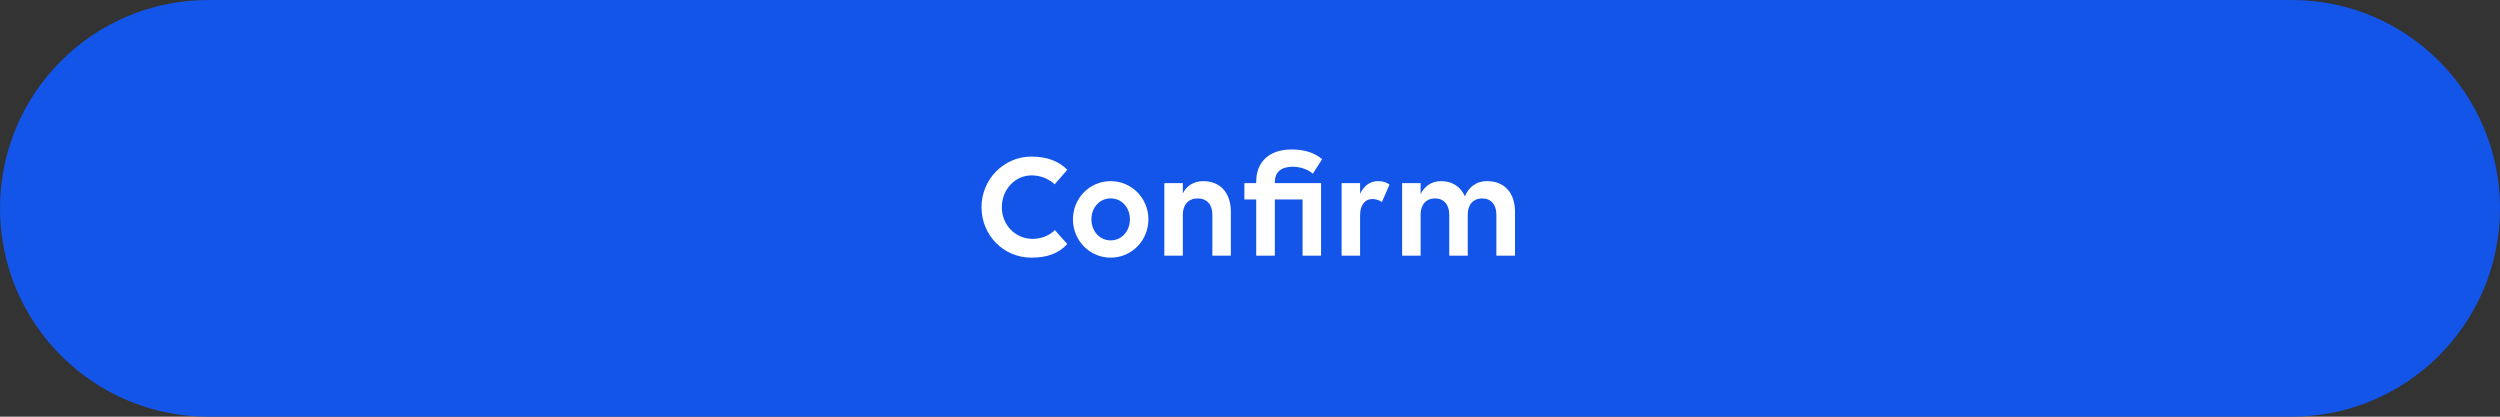 <svg width="264" height="44" viewBox="0 0 264 44" fill="none" xmlns="http://www.w3.org/2000/svg">
<rect x="0" y="0" width="264" height="44" fill="#333333" stroke="none"/>
<path d="M0 22C0 9.85 9.85 0 22 0H242C254.15 0 264 9.85 264 22V22C264 34.15 254.15 44 242 44H22C9.85 44 0 34.15 0 22V22Z" fill="#1355E9"/>
<path d="M112.704 17.928L111.376 19.464C110.784 18.92 109.952 18.52 108.928 18.52C107.184 18.52 105.792 20.024 105.792 21.88C105.792 23.72 107.184 25.224 109.056 25.224C109.936 25.224 110.816 24.888 111.392 24.296L112.704 25.768C111.808 26.76 110.576 27.208 108.928 27.208C105.936 27.208 103.648 24.808 103.648 21.88C103.648 18.92 106.016 16.536 108.912 16.536C110.64 16.536 111.856 17.064 112.704 17.928ZM117.287 27.208C115.063 27.208 113.303 25.4 113.303 23.16C113.303 20.936 115.063 19.128 117.287 19.128C119.511 19.128 121.271 20.936 121.271 23.16C121.271 25.4 119.511 27.208 117.287 27.208ZM117.287 25.384C118.471 25.384 119.319 24.392 119.319 23.16C119.319 21.928 118.471 20.952 117.287 20.952C116.103 20.952 115.255 21.928 115.255 23.16C115.255 24.392 116.103 25.384 117.287 25.384ZM122.955 27V19.336H124.907V20.424C125.307 19.608 126.075 19.128 127.083 19.128C128.843 19.128 129.979 20.36 129.979 22.36V27H128.027V22.648C128.027 21.608 127.435 20.952 126.475 20.952C125.515 20.952 124.907 21.608 124.907 22.648V27H122.955ZM131.408 21.064V19.336H132.656V19.192C132.656 17.08 134.048 15.784 136.4 15.784C137.888 15.784 138.896 16.2 139.616 16.808L138.64 18.344C138.144 17.896 137.312 17.608 136.512 17.608C135.328 17.608 134.624 18.136 134.624 19.24V19.336H139.504V27H137.552V21.064H134.624V27H132.656V21.064H131.408ZM141.674 27V19.336H143.626V20.472C143.994 19.656 144.65 19.128 145.514 19.128C146.026 19.128 146.442 19.256 146.73 19.496L145.93 21.336C145.674 21.144 145.29 21.016 144.906 21.016C144.138 21.016 143.626 21.672 143.626 22.712V27H141.674ZM150.017 27H148.065V19.336H150.017V20.504C150.417 19.672 151.169 19.128 152.177 19.128C153.345 19.128 154.241 19.704 154.689 20.728C155.089 19.816 155.825 19.128 157.041 19.128C158.817 19.128 159.985 20.312 159.985 22.36V27H158.017V22.648C158.017 21.608 157.441 20.952 156.513 20.952C155.585 20.952 154.993 21.608 154.993 22.648V27H153.041V22.648C153.041 21.608 152.465 20.952 151.537 20.952C150.609 20.952 150.017 21.608 150.017 22.648V27Z" fill="white"/>
</svg>

